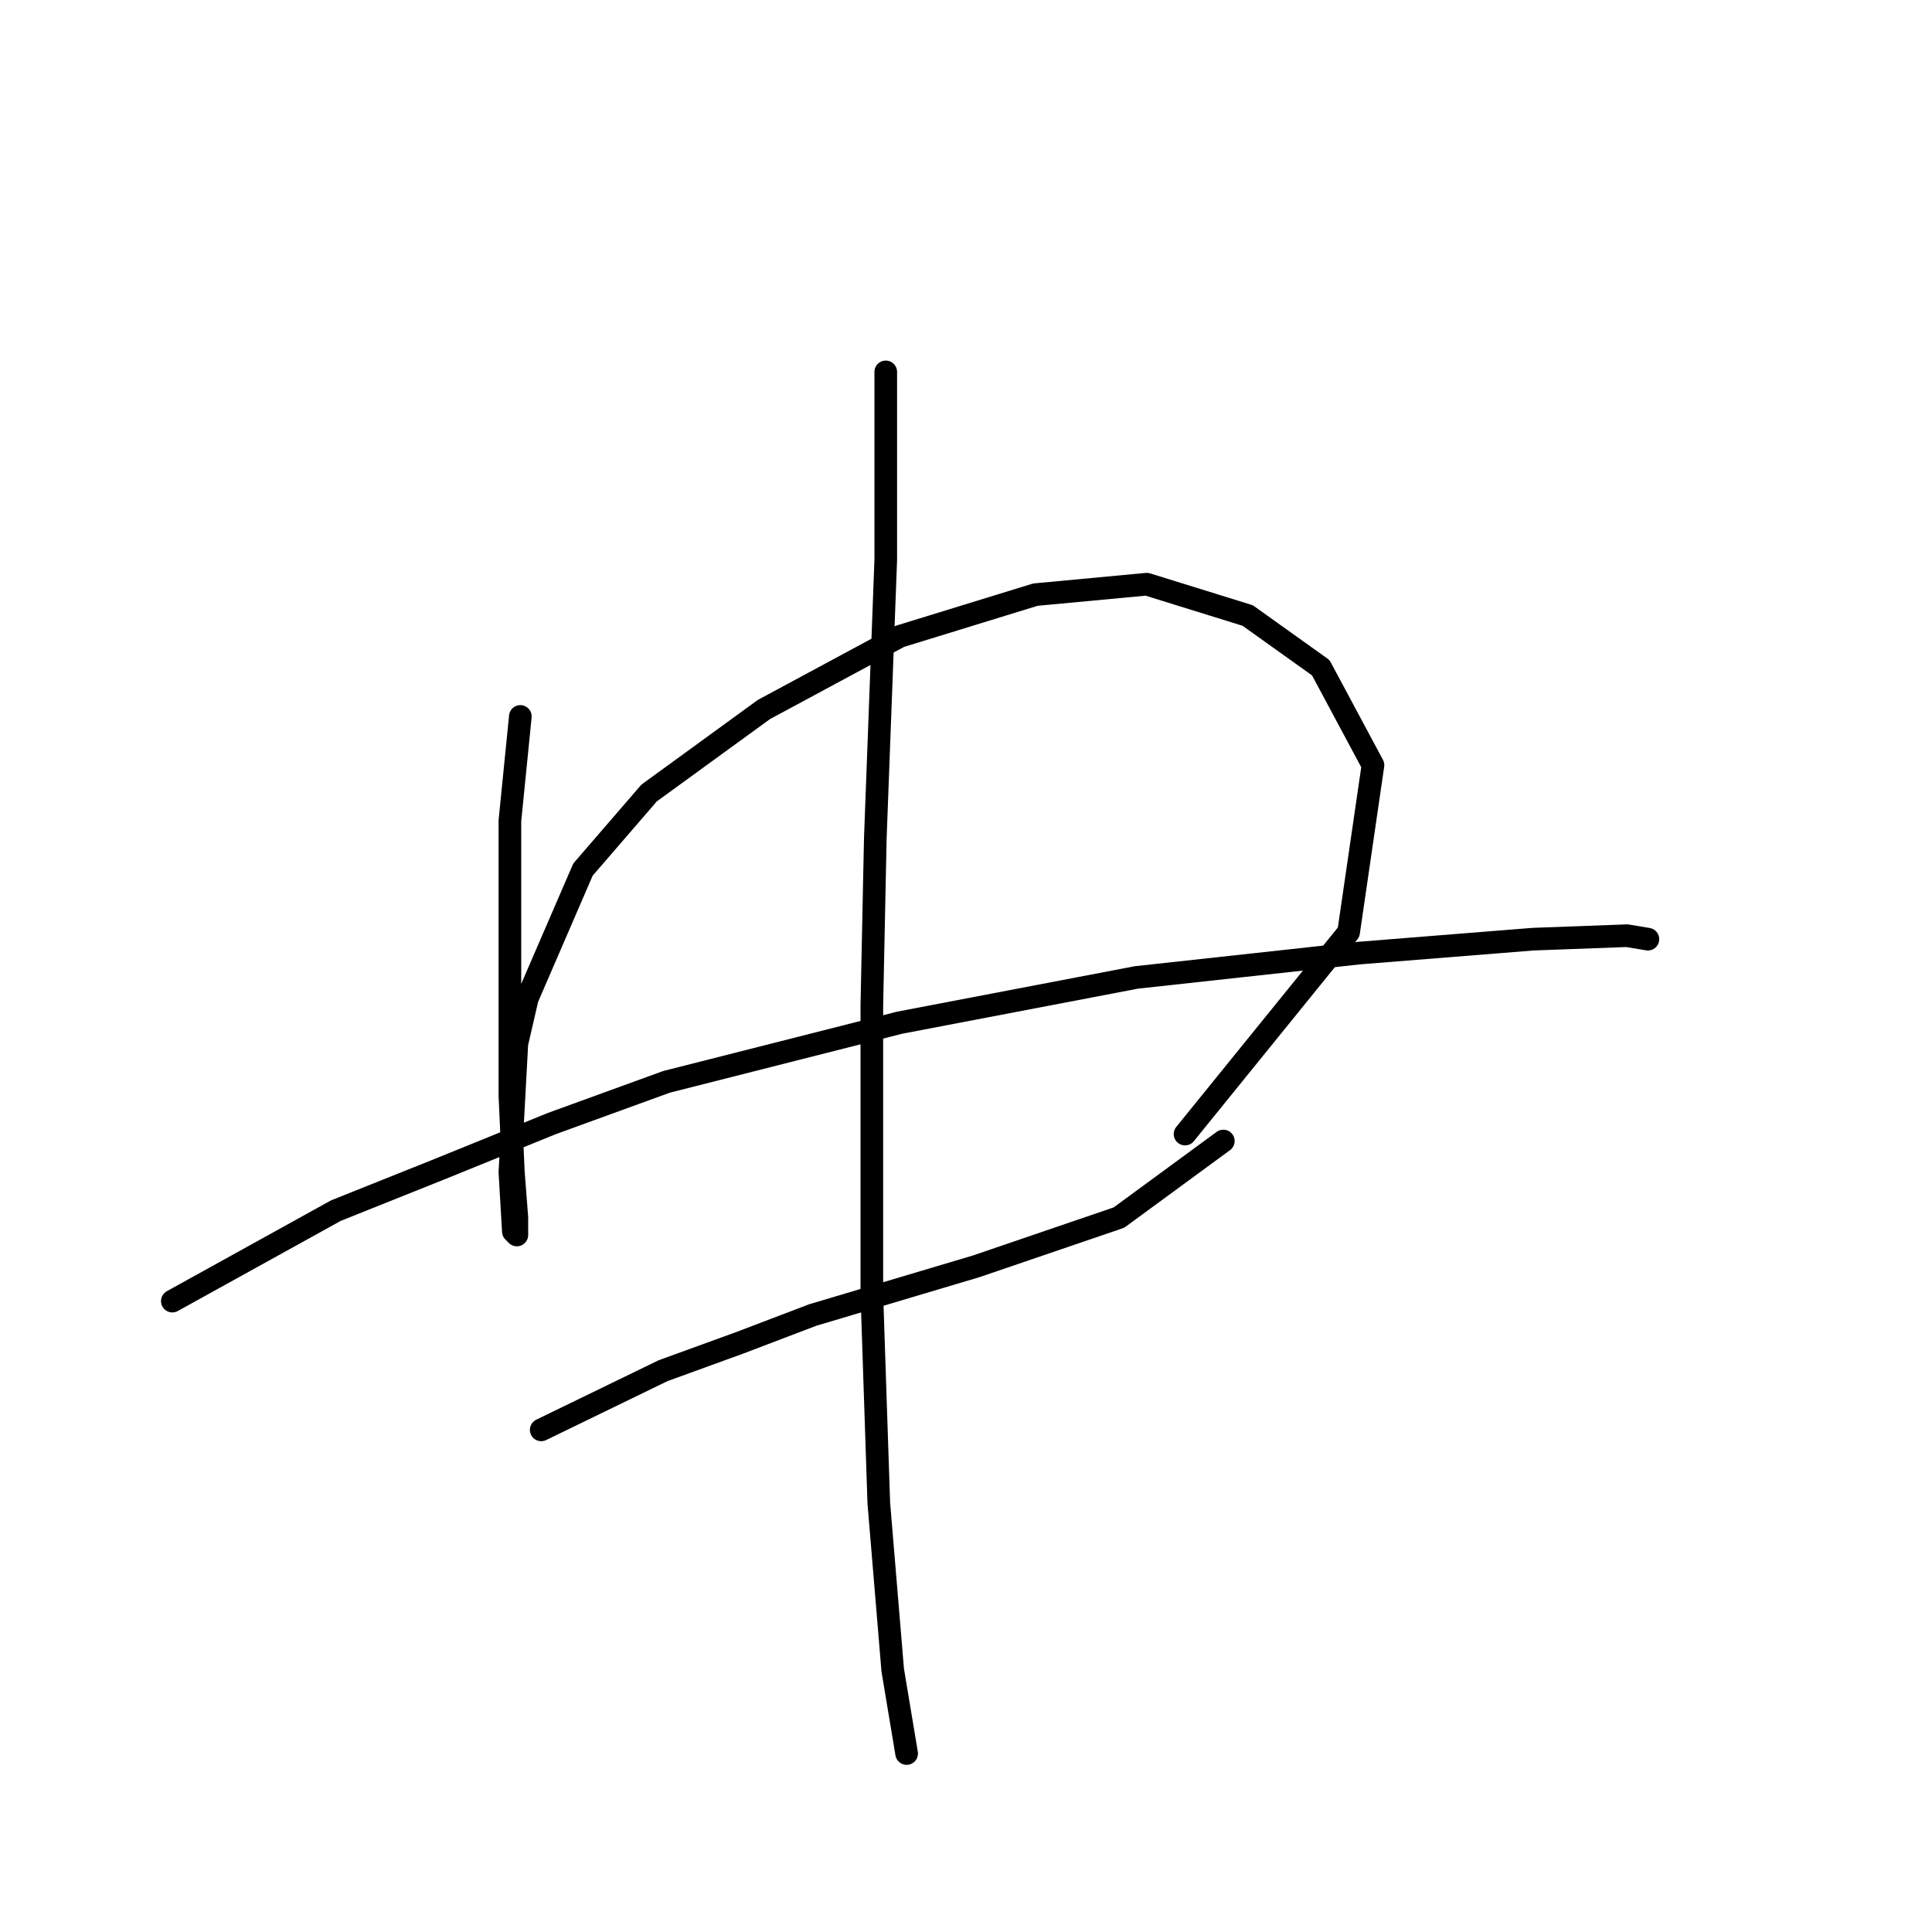 <?xml version="1.0" standalone="no"?>
    <svg width="256" height="256" xmlns="http://www.w3.org/2000/svg" version="1.1">
    <polyline stroke="black" stroke-width="3" stroke-linecap="round" fill="transparent" stroke-linejoin="round" points="68.948 94.932 67.564 108.766 67.564 123.984 67.564 131.823 67.564 145.196 68.025 155.341 68.486 161.336 68.486 163.642 68.025 163.18 67.564 155.341 68.486 138.279 69.87 132.284 77.248 115.222 86.01 105.077 101.227 94.01 119.212 84.326 137.196 78.792 151.952 77.409 165.325 81.559 175.009 88.476 181.926 101.388 178.698 123.523 157.025 150.269 157.025 150.269 " />
        <polyline stroke="black" stroke-width="3" stroke-linecap="round" fill="transparent" stroke-linejoin="round" points="22.834 172.403 44.507 160.414 58.341 154.88 73.098 148.885 88.315 143.351 119.212 135.512 150.569 129.517 180.082 126.289 203.139 124.445 215.589 123.984 218.356 124.445 218.356 124.445 " />
        <polyline stroke="black" stroke-width="3" stroke-linecap="round" fill="transparent" stroke-linejoin="round" points="71.714 189.465 87.854 181.626 97.999 177.937 107.683 174.248 129.357 167.792 148.263 161.336 162.097 151.191 162.097 151.191 " />
        <polyline stroke="black" stroke-width="3" stroke-linecap="round" fill="transparent" stroke-linejoin="round" points="117.367 49.279 117.367 74.181 115.984 111.072 115.523 133.206 115.523 171.481 116.445 199.149 118.289 221.284 120.134 232.351 120.134 232.351 " />
        </svg>